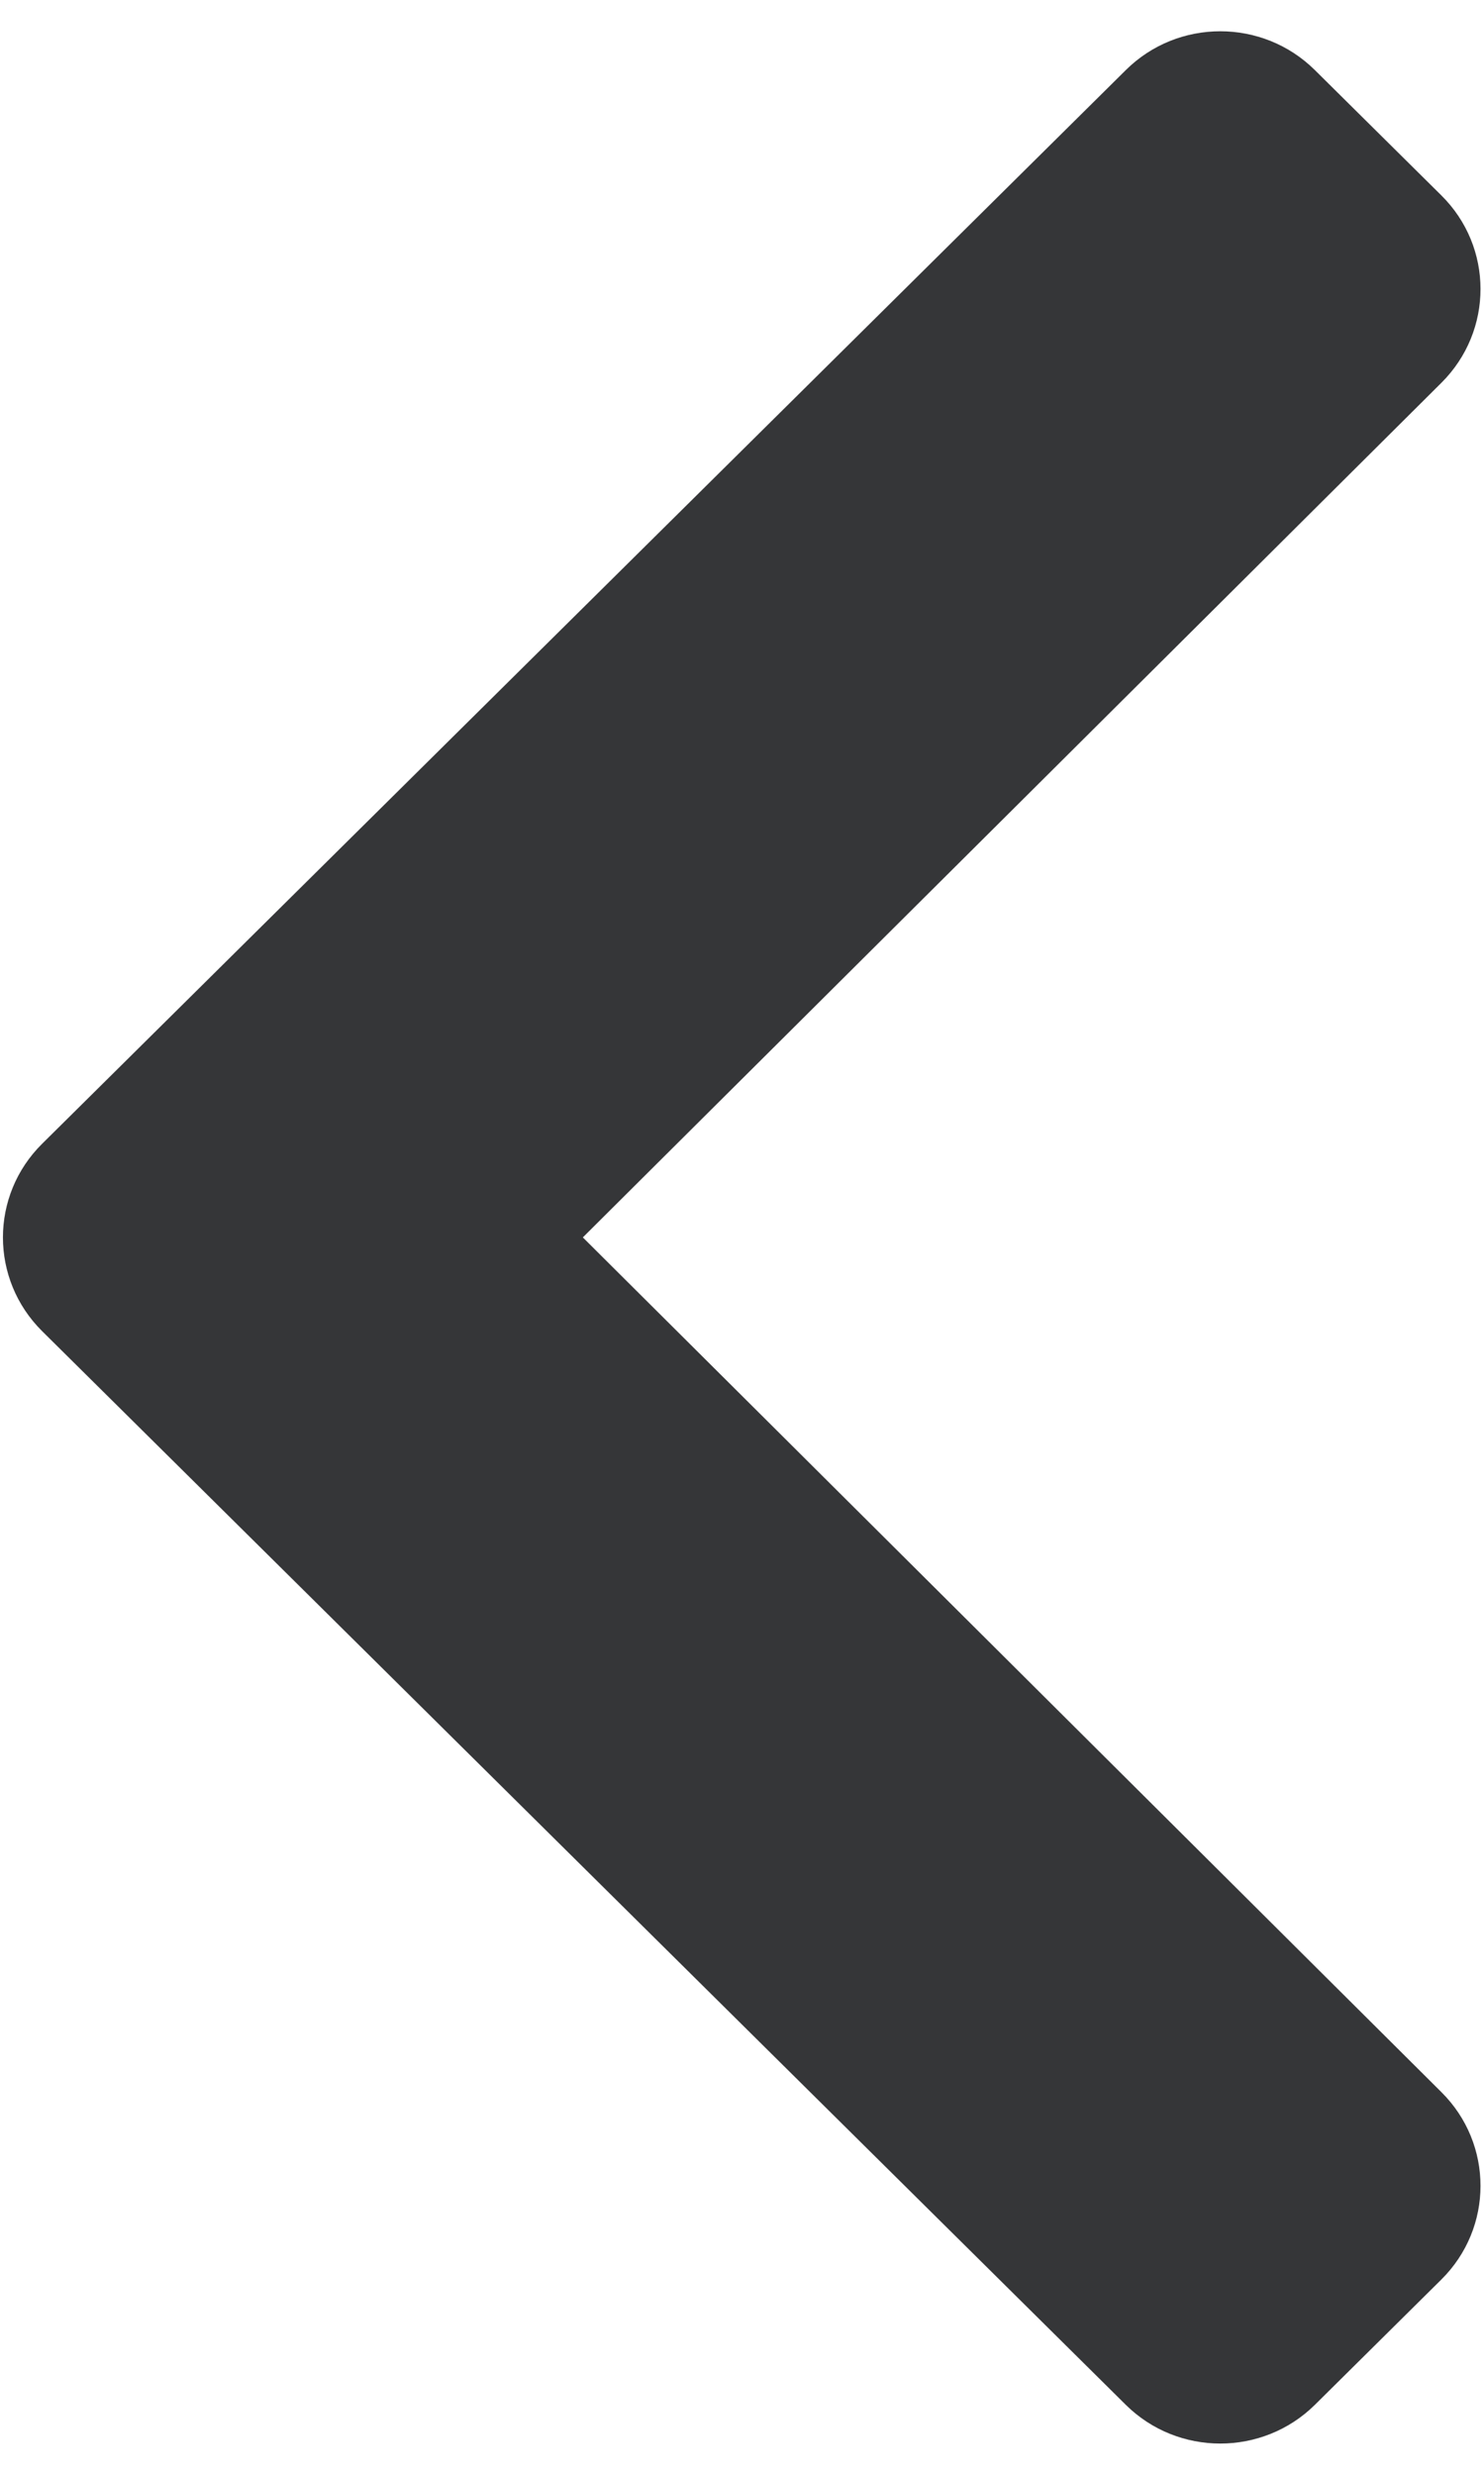 <svg width="12" height="20" viewBox="0 0 12 20" fill="none" xmlns="http://www.w3.org/2000/svg">
<path d="M0.341 10.758L9.103 19.434C9.525 19.852 10.21 19.852 10.633 19.434L11.655 18.422C12.077 18.004 12.077 17.327 11.657 16.909L4.713 10L11.657 3.092C12.077 2.673 12.077 1.996 11.655 1.579L10.633 0.567C10.21 0.148 9.525 0.148 9.103 0.567L0.341 9.243C-0.082 9.661 -0.082 10.339 0.341 10.758Z" fill="#353638"/>
</svg>
